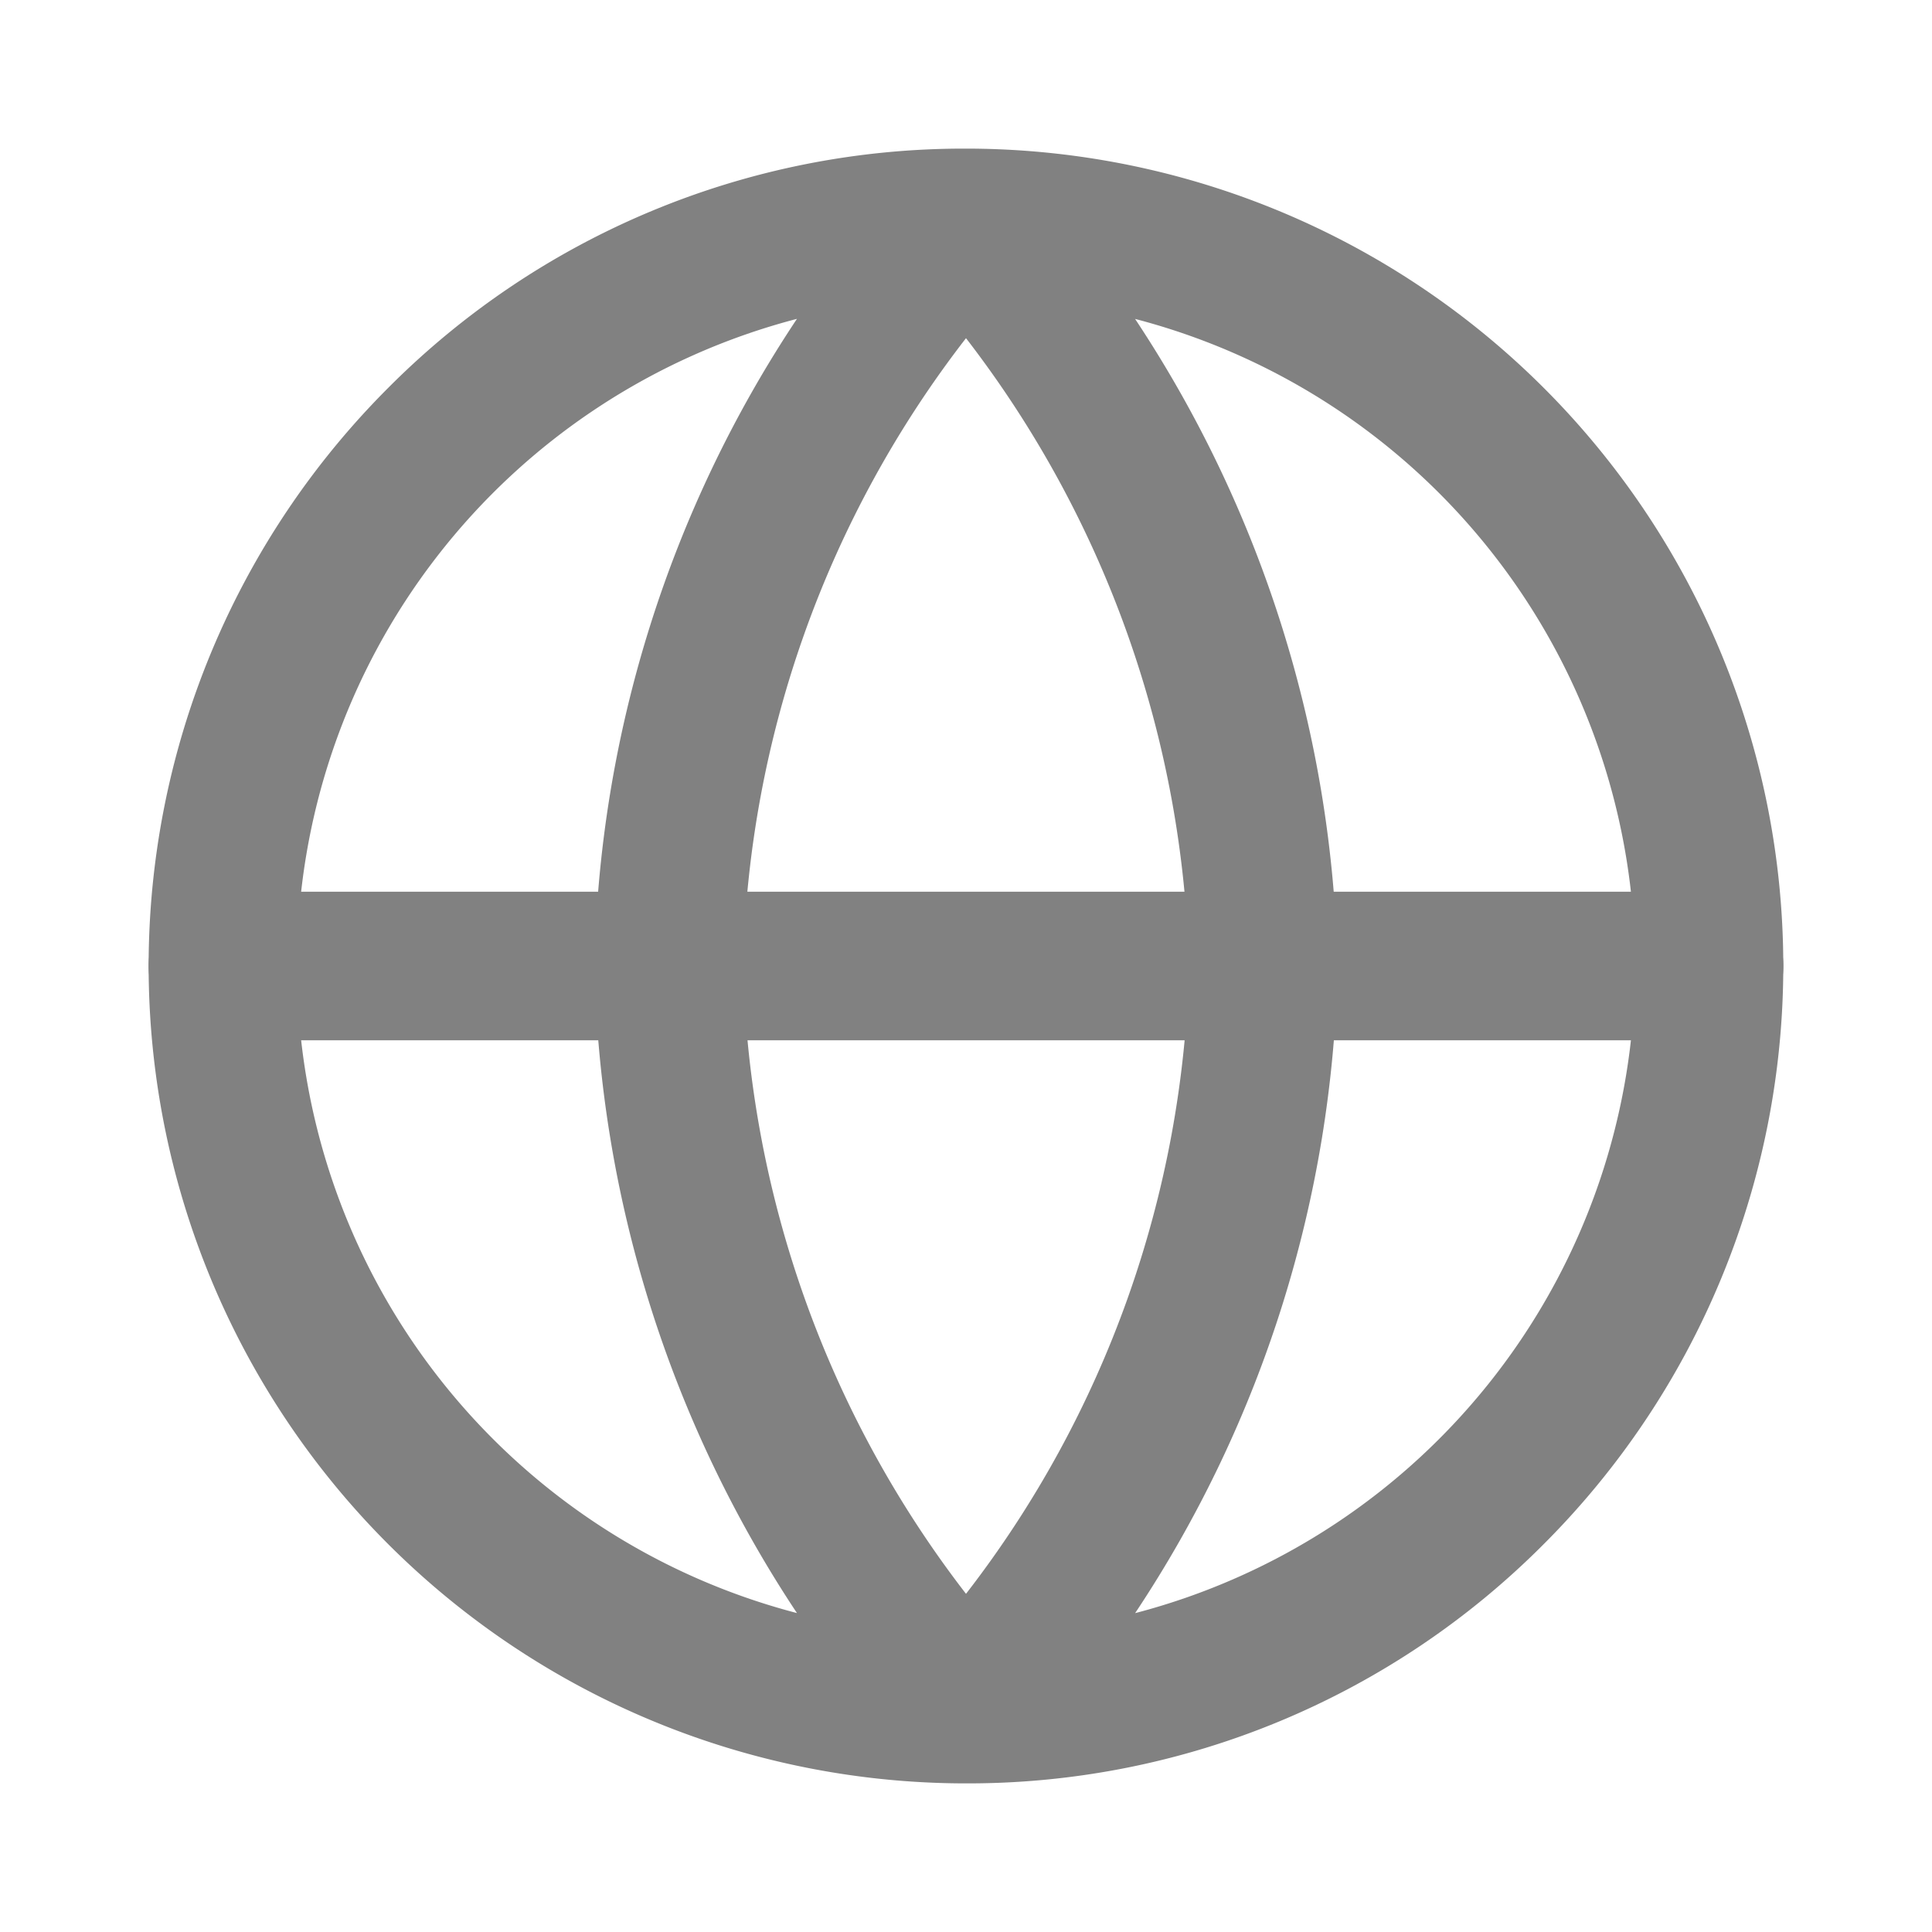 <svg id="market" xmlns="http://www.w3.org/2000/svg" width="26" height="26" viewBox="0 0 26 26">
  <g id="market-2" data-name="market" transform="translate(7324 6263)" opacity="0">
    <path id="Exclusion_21" data-name="Exclusion 21" d="M11.031,22h-.063A11,11,0,0,1,3.222,3.222,10.927,10.927,0,0,1,10.976,0h.047a11,11,0,0,1,7.754,18.778A10.926,10.926,0,0,1,11.031,22ZM13.275,2.291A16.352,16.352,0,0,1,16,11.021a16.281,16.281,0,0,1-2.724,8.688,9,9,0,0,0,0-17.417Zm-4.55,0a9,9,0,0,0,0,17.417A16.344,16.344,0,0,1,6,10.979,16.273,16.273,0,0,1,8.725,2.291ZM11,2.551a14.337,14.337,0,0,0-3,8.428,14.393,14.393,0,0,0,3,8.47,14.339,14.339,0,0,0,3-8.429A14.4,14.4,0,0,0,11,2.551Z" transform="translate(-7322 -6261)" fill="#6f21d9"/>
    <path id="Shape" d="M1,2H21a1,1,0,0,0,0-2H1A1,1,0,0,0,1,2Z" transform="translate(-7322 -6251)" fill="#6f21d9"/>
  </g>
  <rect id="Rectangle_756" data-name="Rectangle 756" width="26" height="26" fill="none"/>
  <g id="market-3" data-name="market" transform="translate(7324 6263)">
    <path id="Exclusion_21-2" data-name="Exclusion 21" d="M11.031,22h-.063A11,11,0,0,1,3.222,3.222,10.927,10.927,0,0,1,10.976,0h.047a11,11,0,0,1,7.754,18.778A10.926,10.926,0,0,1,11.031,22ZM13.275,2.291A16.352,16.352,0,0,1,16,11.021a16.281,16.281,0,0,1-2.724,8.688,9,9,0,0,0,0-17.417Zm-4.55,0a9,9,0,0,0,0,17.417A16.344,16.344,0,0,1,6,10.979,16.273,16.273,0,0,1,8.725,2.291ZM11,2.551a14.337,14.337,0,0,0-3,8.428,14.393,14.393,0,0,0,3,8.47,14.339,14.339,0,0,0,3-8.429A14.4,14.4,0,0,0,11,2.551Z" transform="translate(-7322 -6261)" fill="#818181"/>
    <path id="Shape-2" data-name="Shape" d="M1,2H21a1,1,0,0,0,0-2H1A1,1,0,0,0,1,2Z" transform="translate(-7322 -6251)" fill="#818181"/>
  </g>
</svg>
